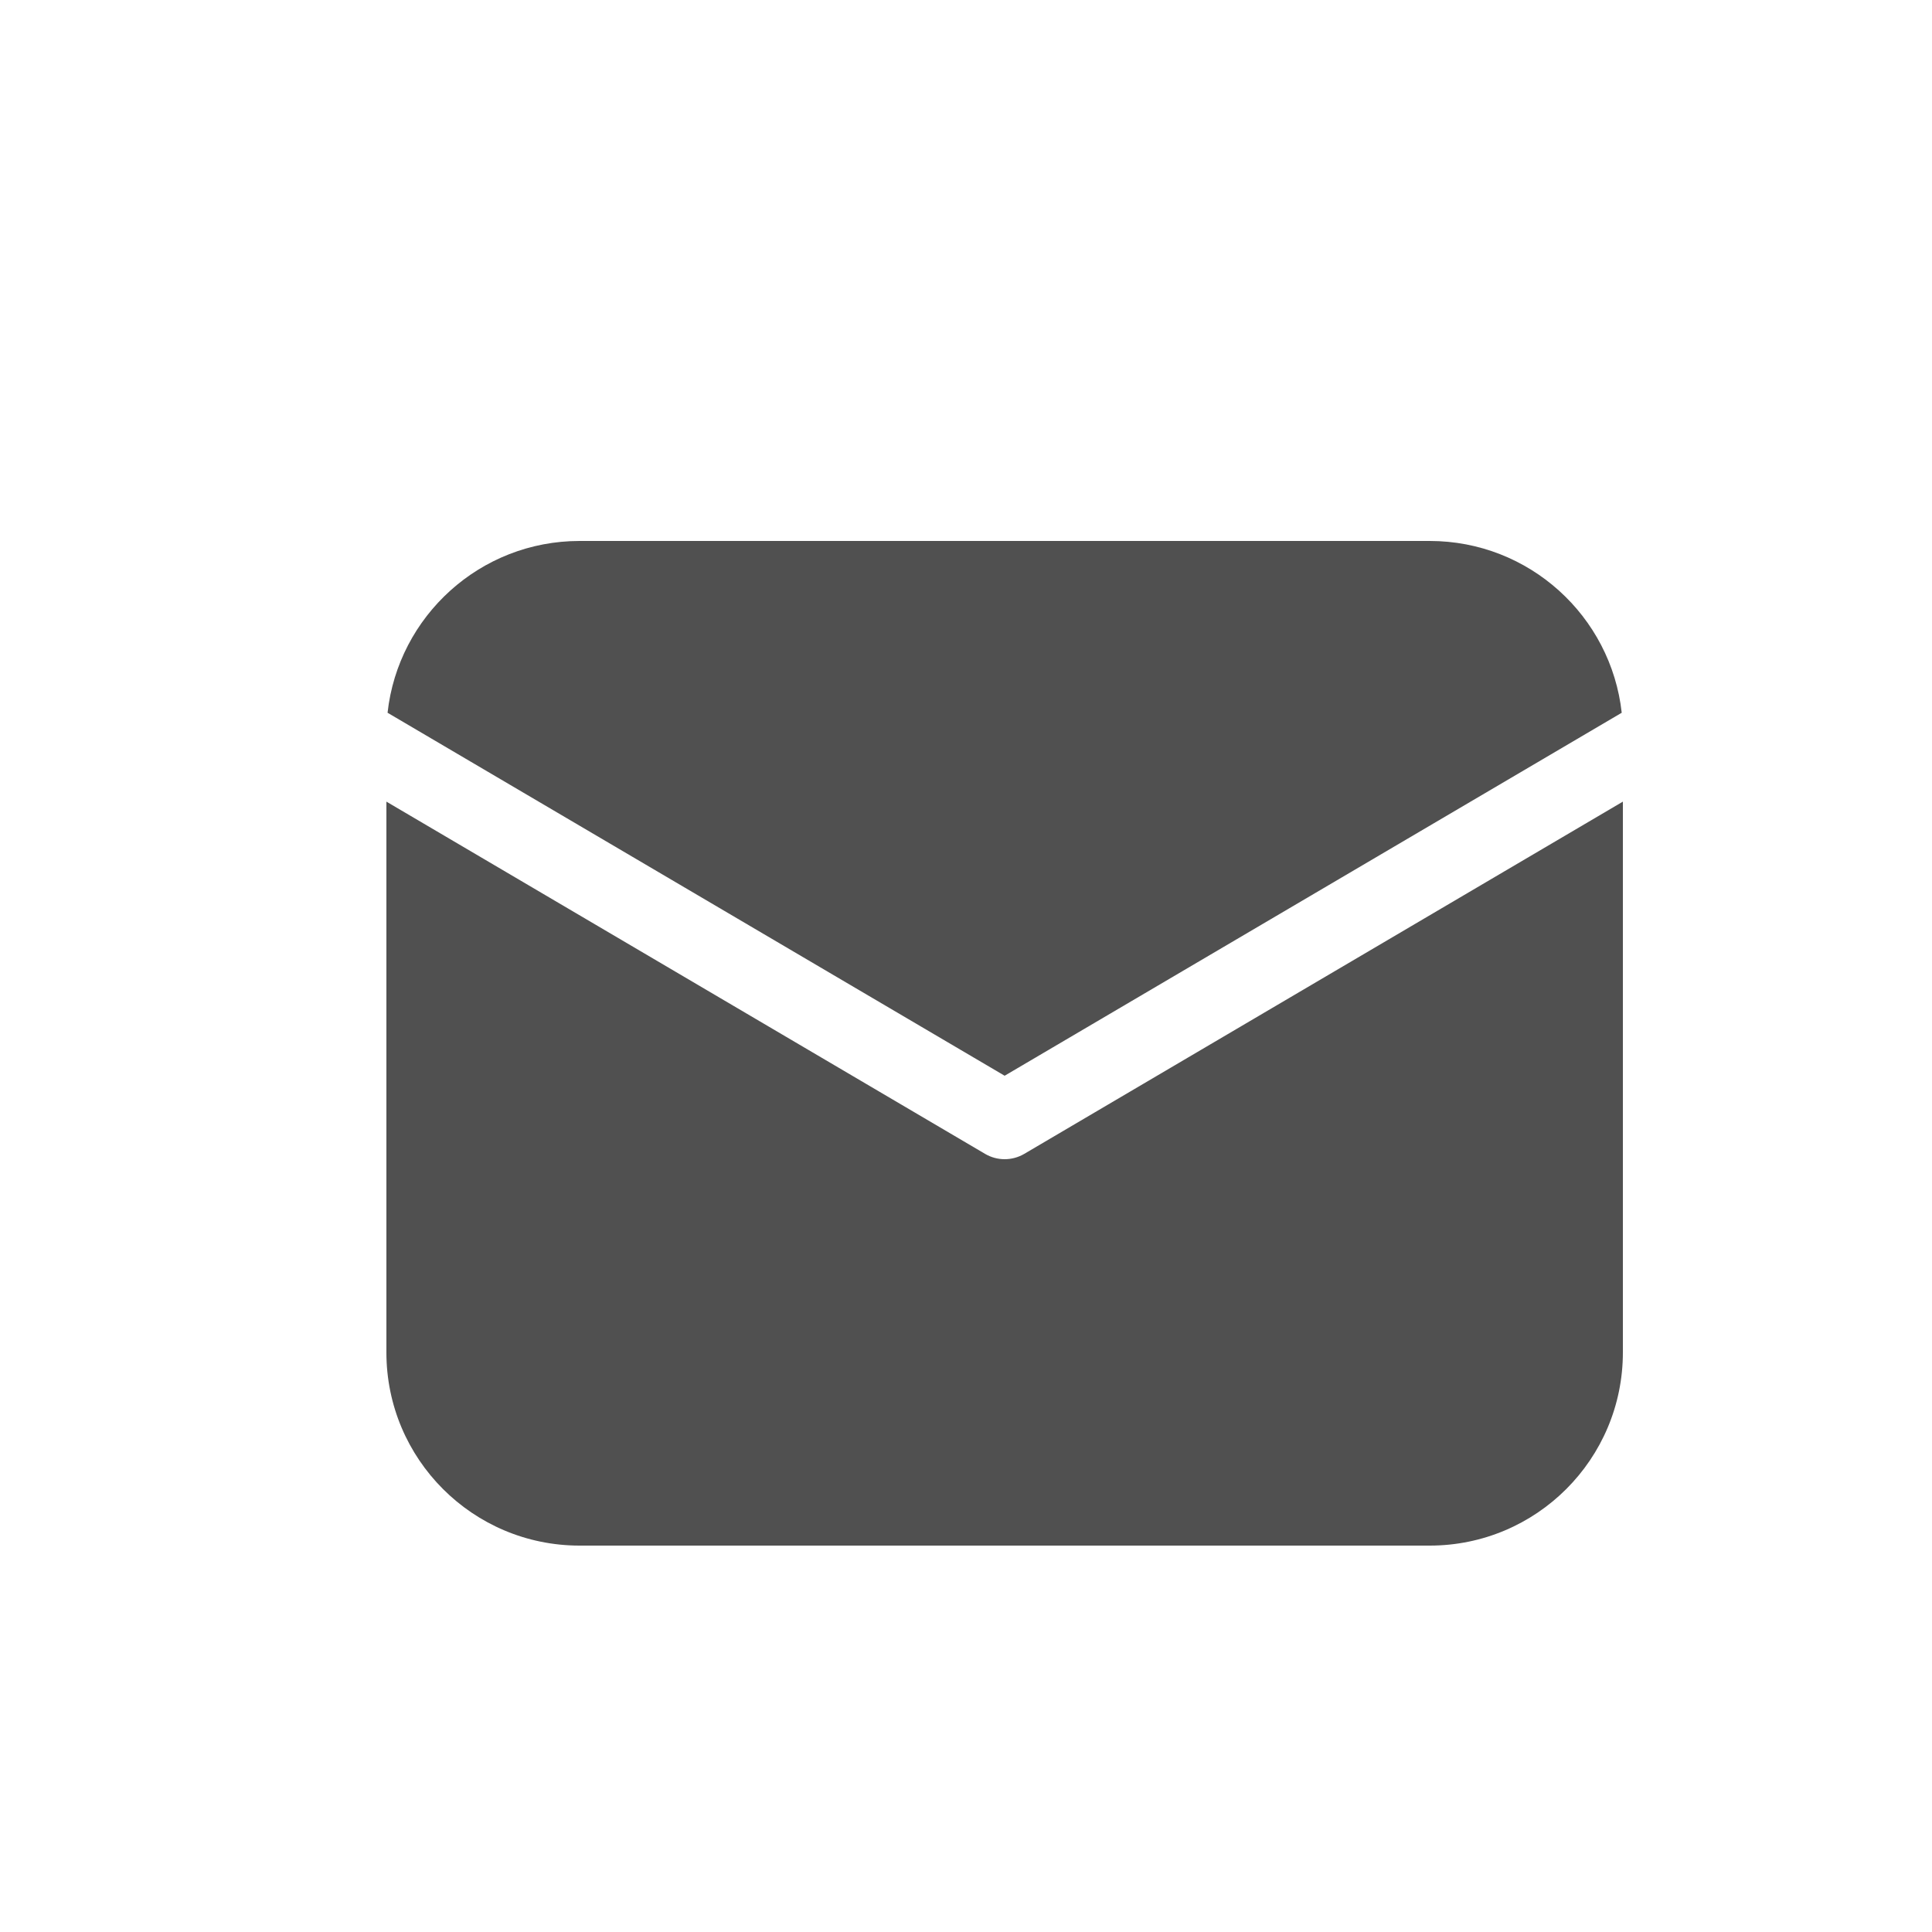 <svg width="25" height="25" viewBox="0 0 25 25" fill="none" xmlns="http://www.w3.org/2000/svg">
<g id="Mail">
<path id="Shape" d="M21 10.373V17.5C21 18.881 19.881 20 18.5 20H7.5C6.119 20 5 18.881 5 17.5V10.373L12.747 14.931C12.903 15.023 13.097 15.023 13.254 14.931L21 10.373ZM18.5 7C19.787 7 20.847 7.973 20.985 9.223L13 13.92L5.015 9.223C5.153 7.973 6.213 7 7.5 7H18.5Z" fill="#505050"/>
</g>
</svg>
